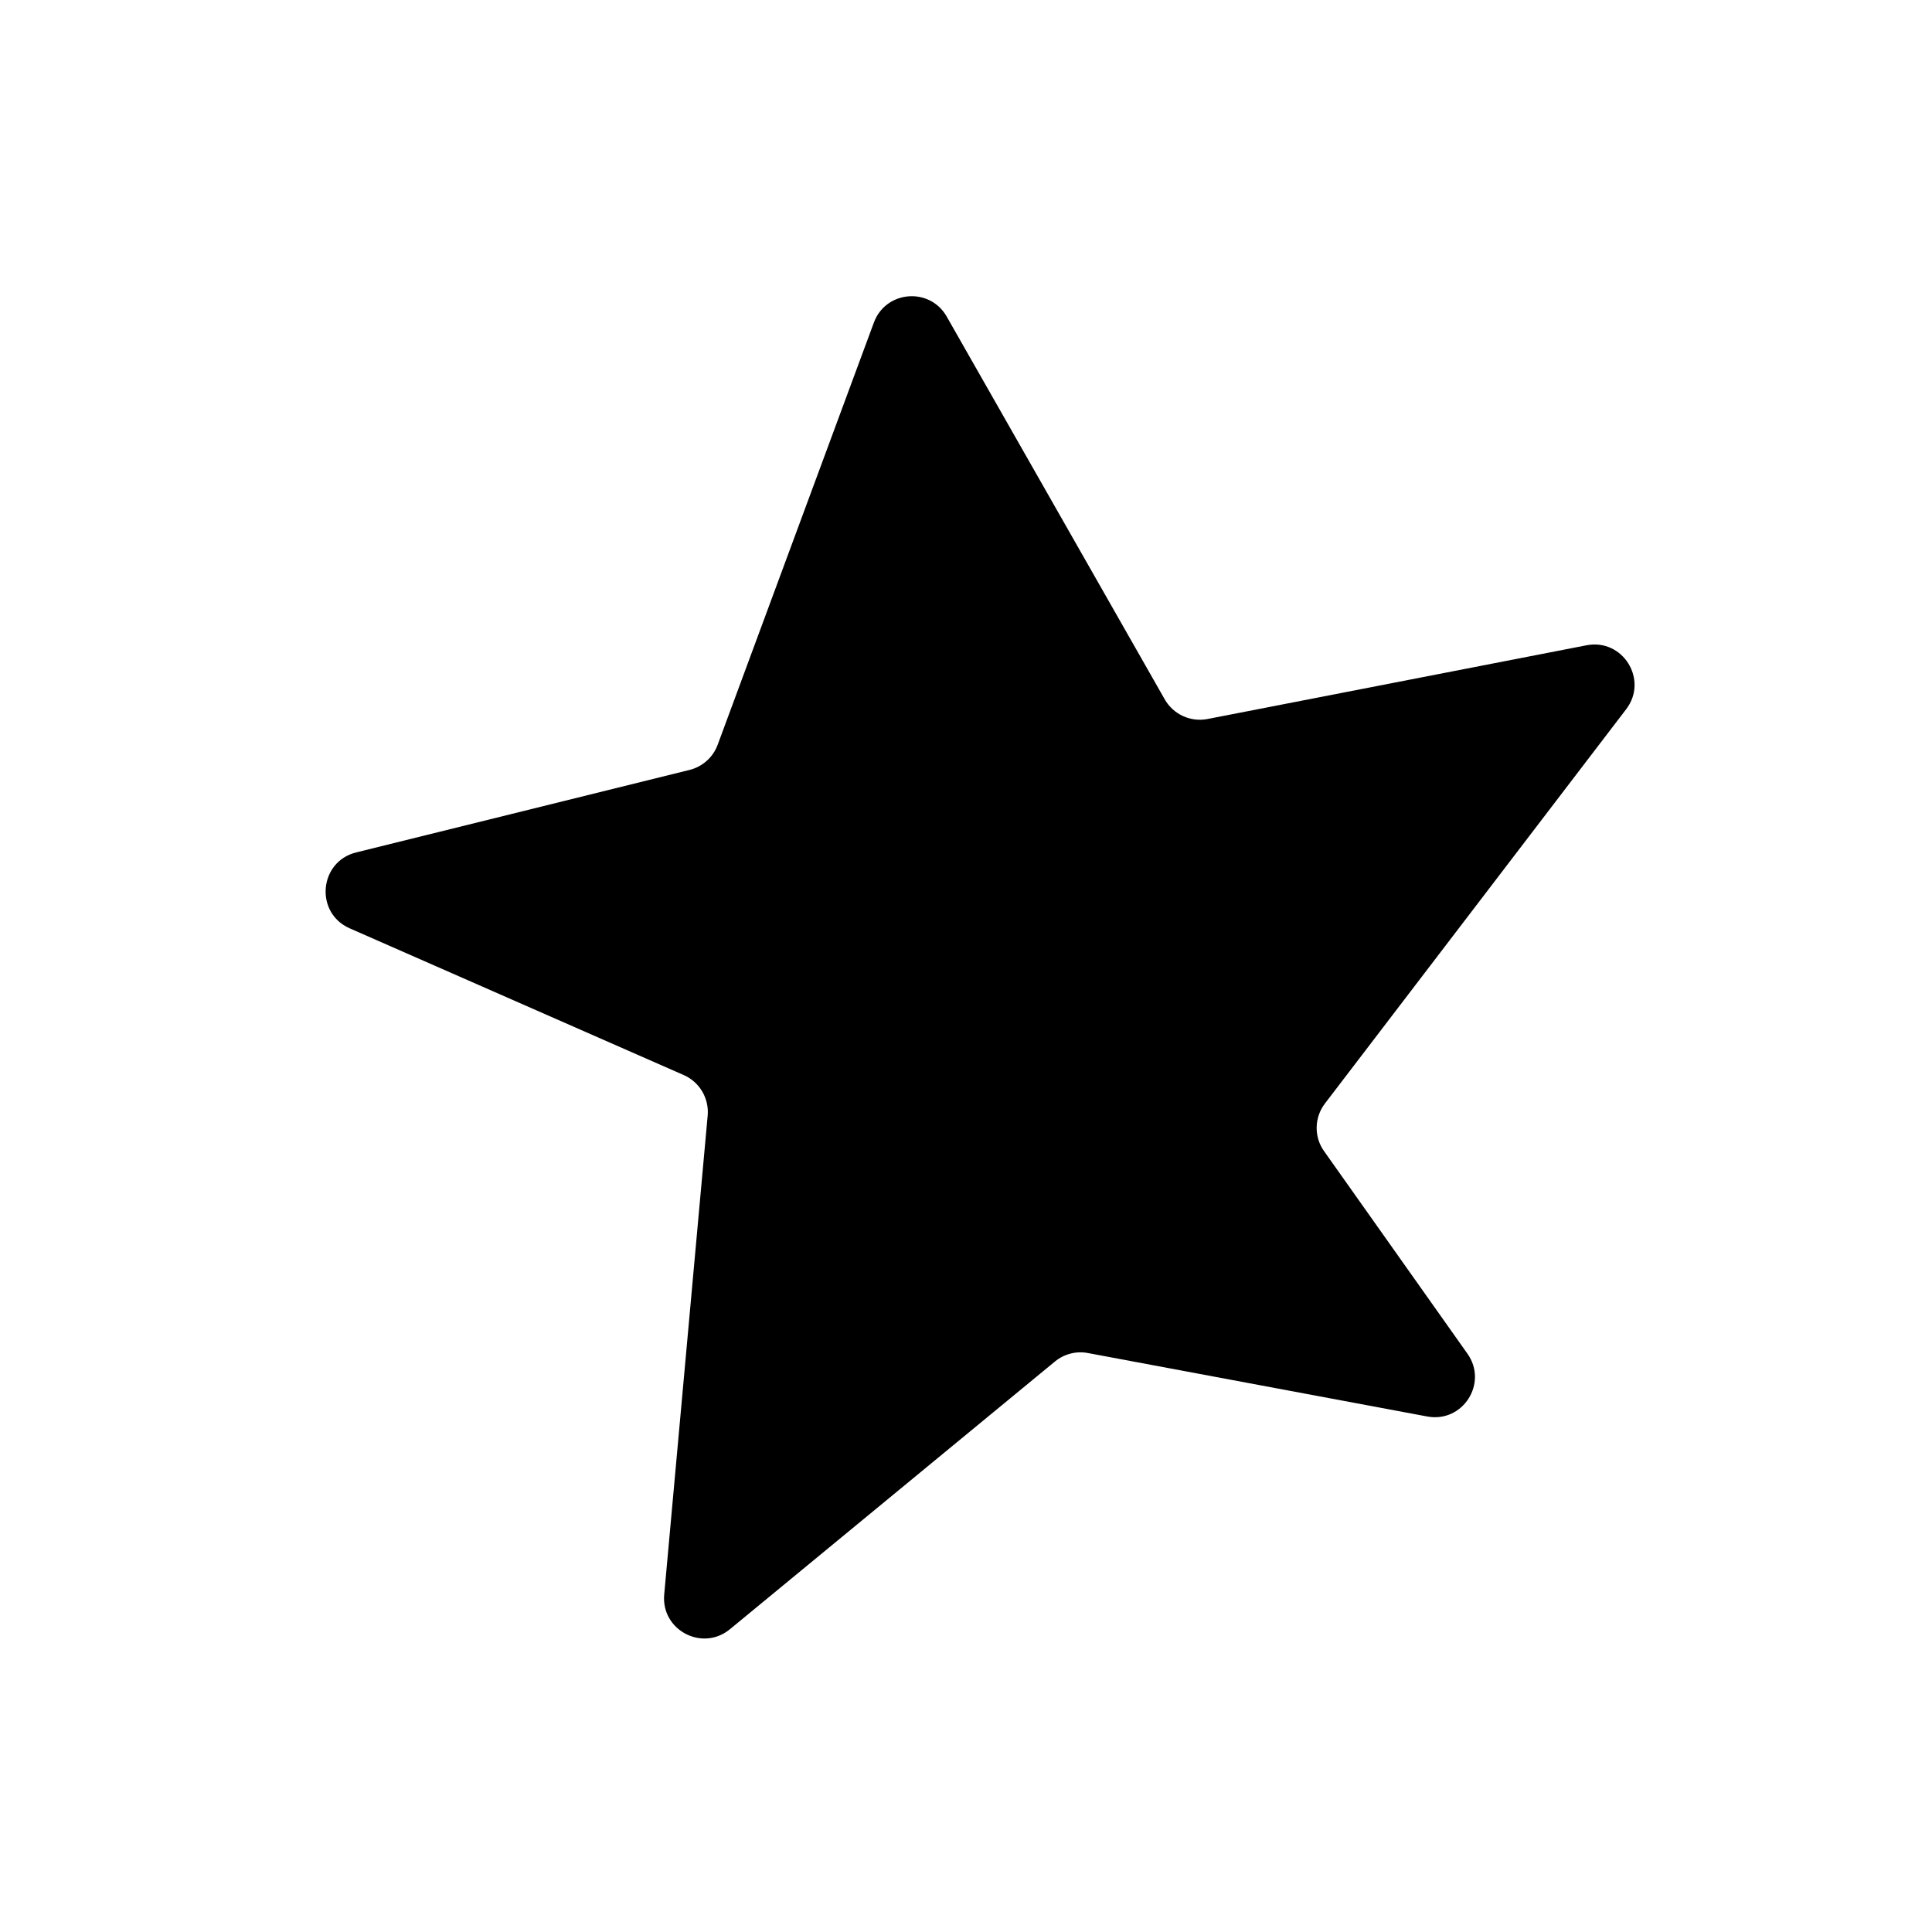 <svg width="24" height="24" viewBox="0 0 24 24" fill="none" xmlns="http://www.w3.org/2000/svg">
<path d="M14.469 8.688L11.76 3.932C11.549 3.563 11.004 3.608 10.856 4.006L8.915 9.252C8.858 9.407 8.727 9.524 8.567 9.564L4.425 10.589C3.962 10.703 3.907 11.34 4.344 11.532L8.494 13.355C8.691 13.442 8.81 13.644 8.791 13.858L8.251 19.808C8.211 20.25 8.724 20.521 9.067 20.239L13.105 16.913C13.22 16.819 13.37 16.78 13.515 16.808L17.729 17.596C18.171 17.679 18.489 17.183 18.229 16.816L16.448 14.3C16.321 14.122 16.326 13.882 16.459 13.708L20.201 8.81C20.48 8.445 20.16 7.928 19.708 8.016L14.999 8.932C14.789 8.972 14.576 8.875 14.469 8.688Z" fill="black"/>
</svg>
